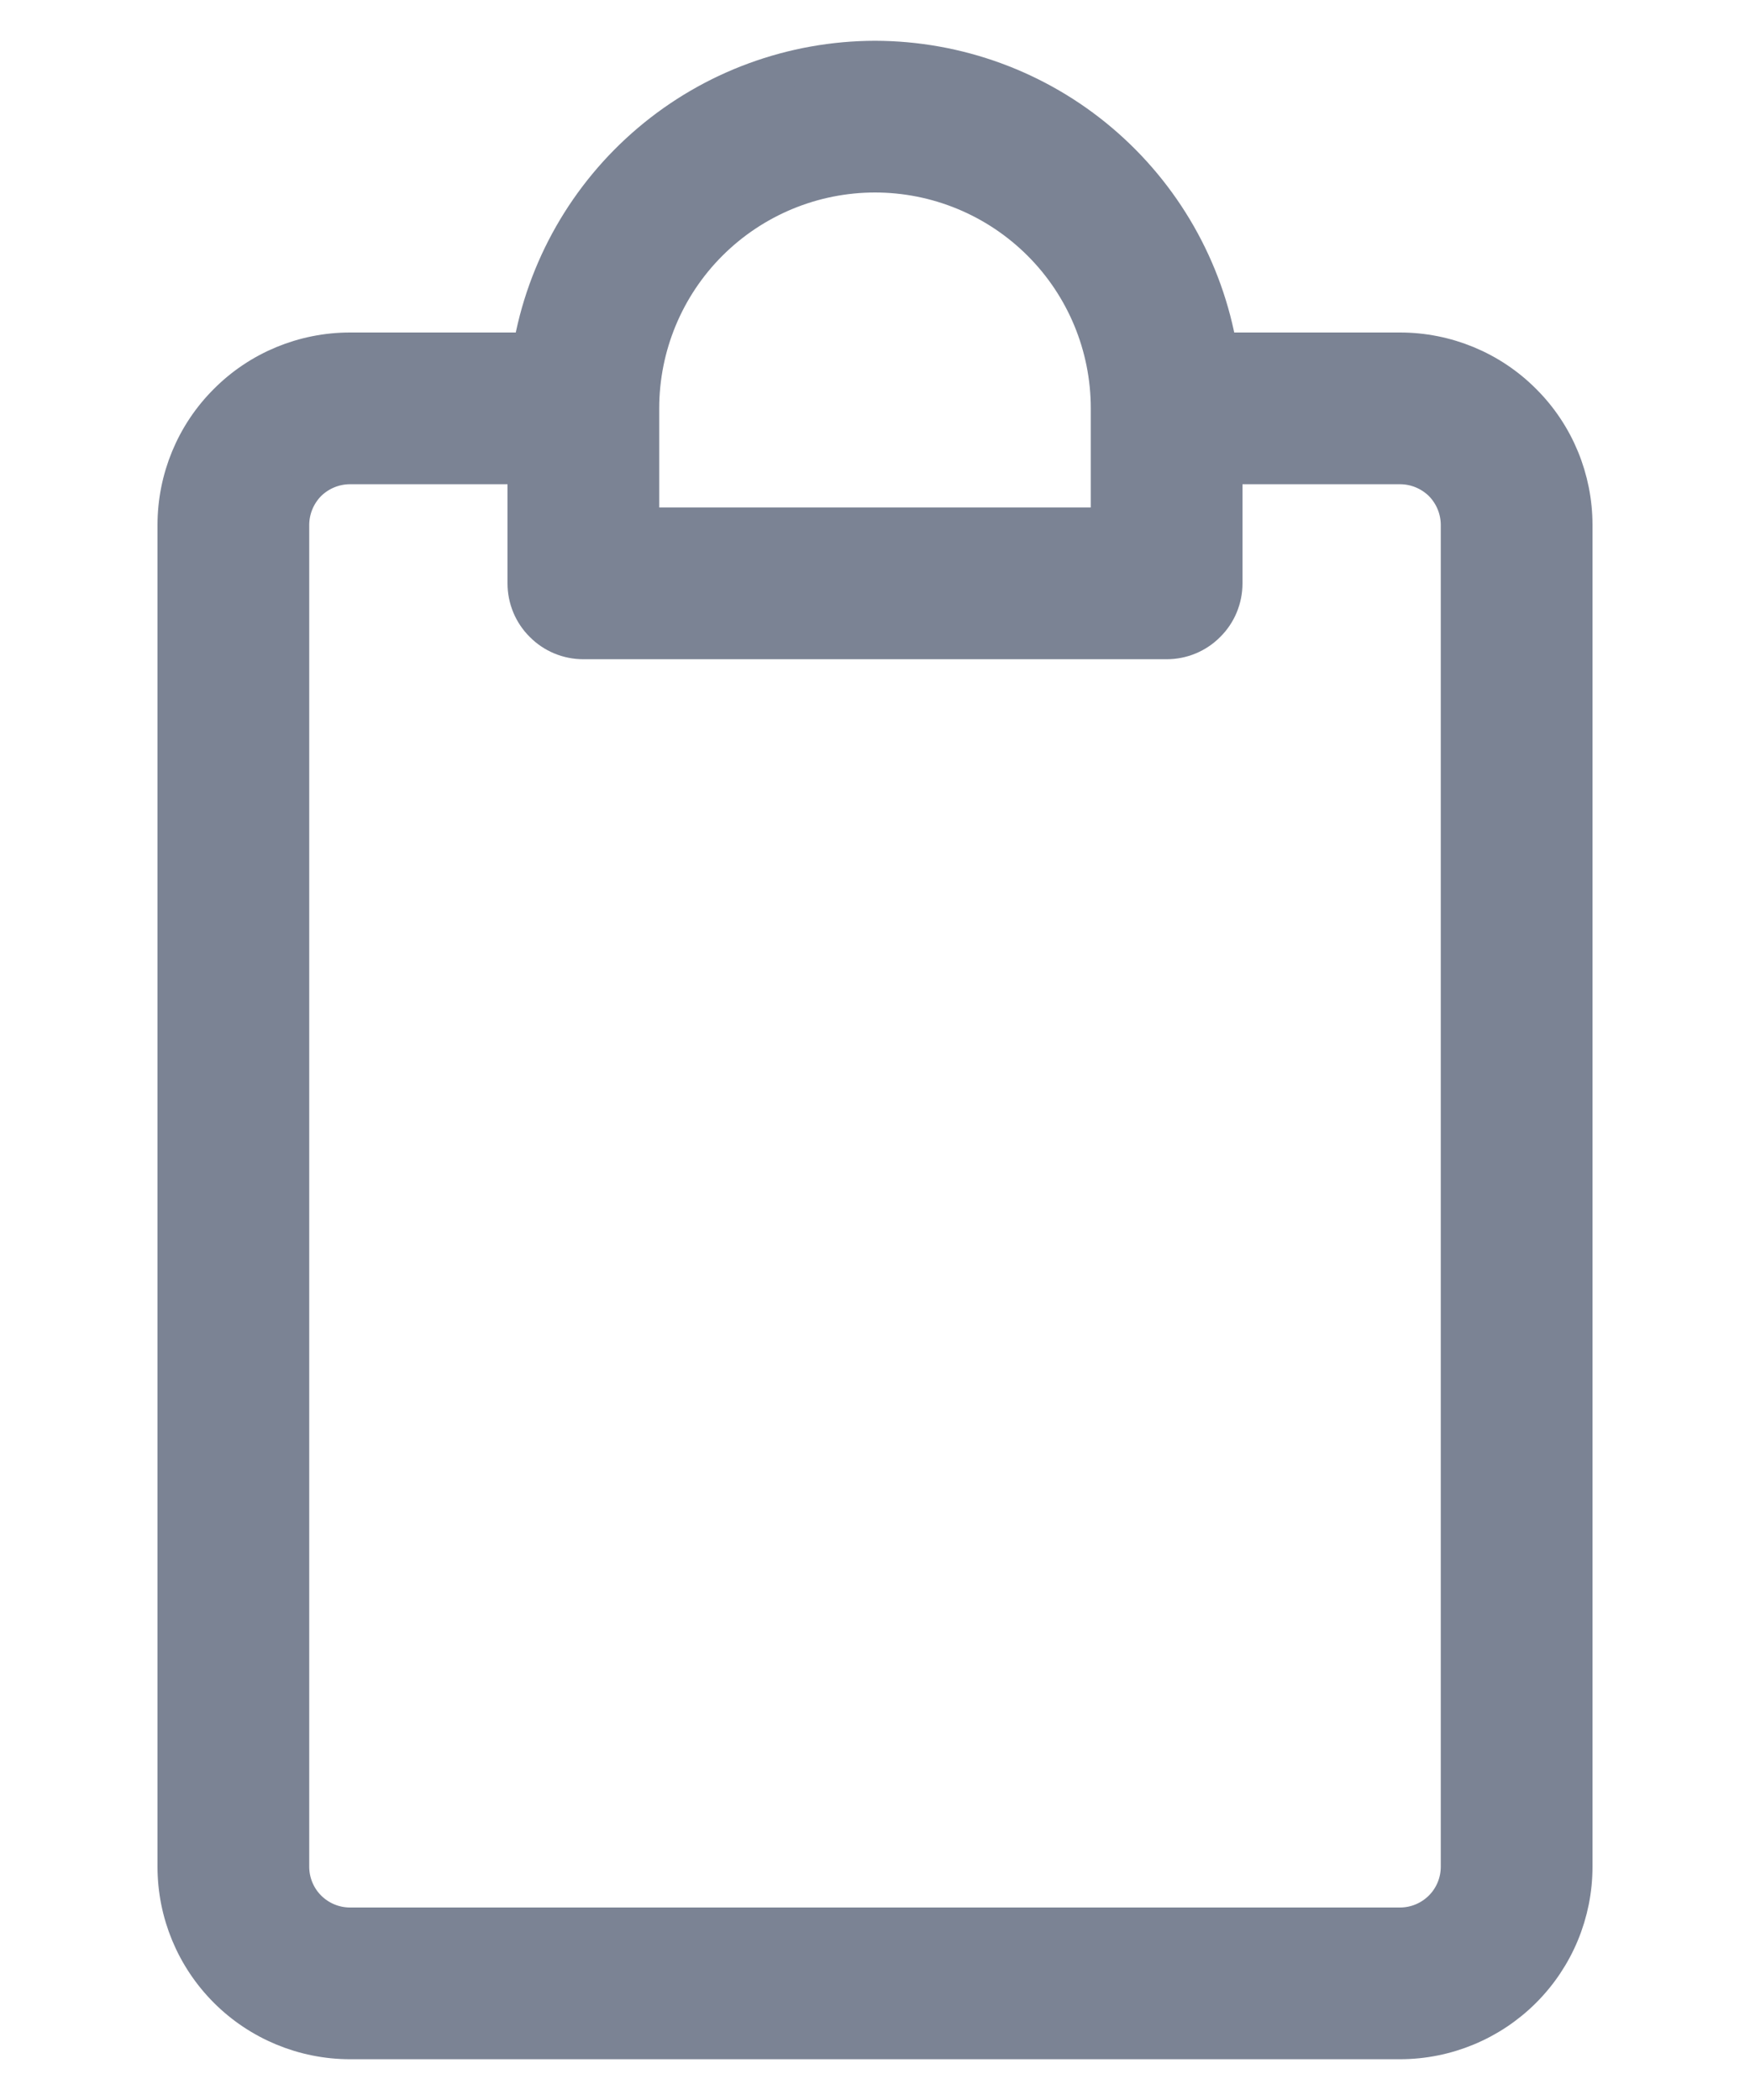 <svg width="10" height="12" viewBox="0 0 10 12" fill="none" xmlns="http://www.w3.org/2000/svg">
<path d="M8 2H6.97C6.891 1.534 6.65 1.112 6.29 0.807C5.929 0.501 5.472 0.334 5 0.333C4.528 0.334 4.071 0.501 3.71 0.807C3.35 1.112 3.109 1.534 3.03 2H2C1.735 2 1.48 2.105 1.293 2.293C1.105 2.48 1 2.735 1 3V10.667C1 10.932 1.105 11.186 1.293 11.374C1.48 11.561 1.735 11.667 2 11.667H8C8.265 11.667 8.52 11.561 8.707 11.374C8.895 11.186 9 10.932 9 10.667V3C9 2.735 8.895 2.48 8.707 2.293C8.52 2.105 8.265 2 8 2ZM5 1C5.354 1 5.693 1.141 5.943 1.391C6.193 1.641 6.333 1.98 6.333 2.333V3H3.667V2.333C3.667 1.98 3.807 1.641 4.057 1.391C4.307 1.141 4.646 1 5 1ZM8.333 10.667C8.333 10.755 8.298 10.84 8.236 10.902C8.173 10.965 8.088 11 8 11H2C1.912 11 1.827 10.965 1.764 10.902C1.702 10.84 1.667 10.755 1.667 10.667V3C1.667 2.912 1.702 2.827 1.764 2.764C1.827 2.702 1.912 2.667 2 2.667H3V3.333C3 3.422 3.035 3.507 3.098 3.569C3.16 3.632 3.245 3.667 3.333 3.667H6.667C6.755 3.667 6.84 3.632 6.902 3.569C6.965 3.507 7 3.422 7 3.333V2.667H8C8.088 2.667 8.173 2.702 8.236 2.764C8.298 2.827 8.333 2.912 8.333 3V10.667Z" fill="#7B8394" stroke="#7B8394" stroke-width="0.2"/>
</svg>
